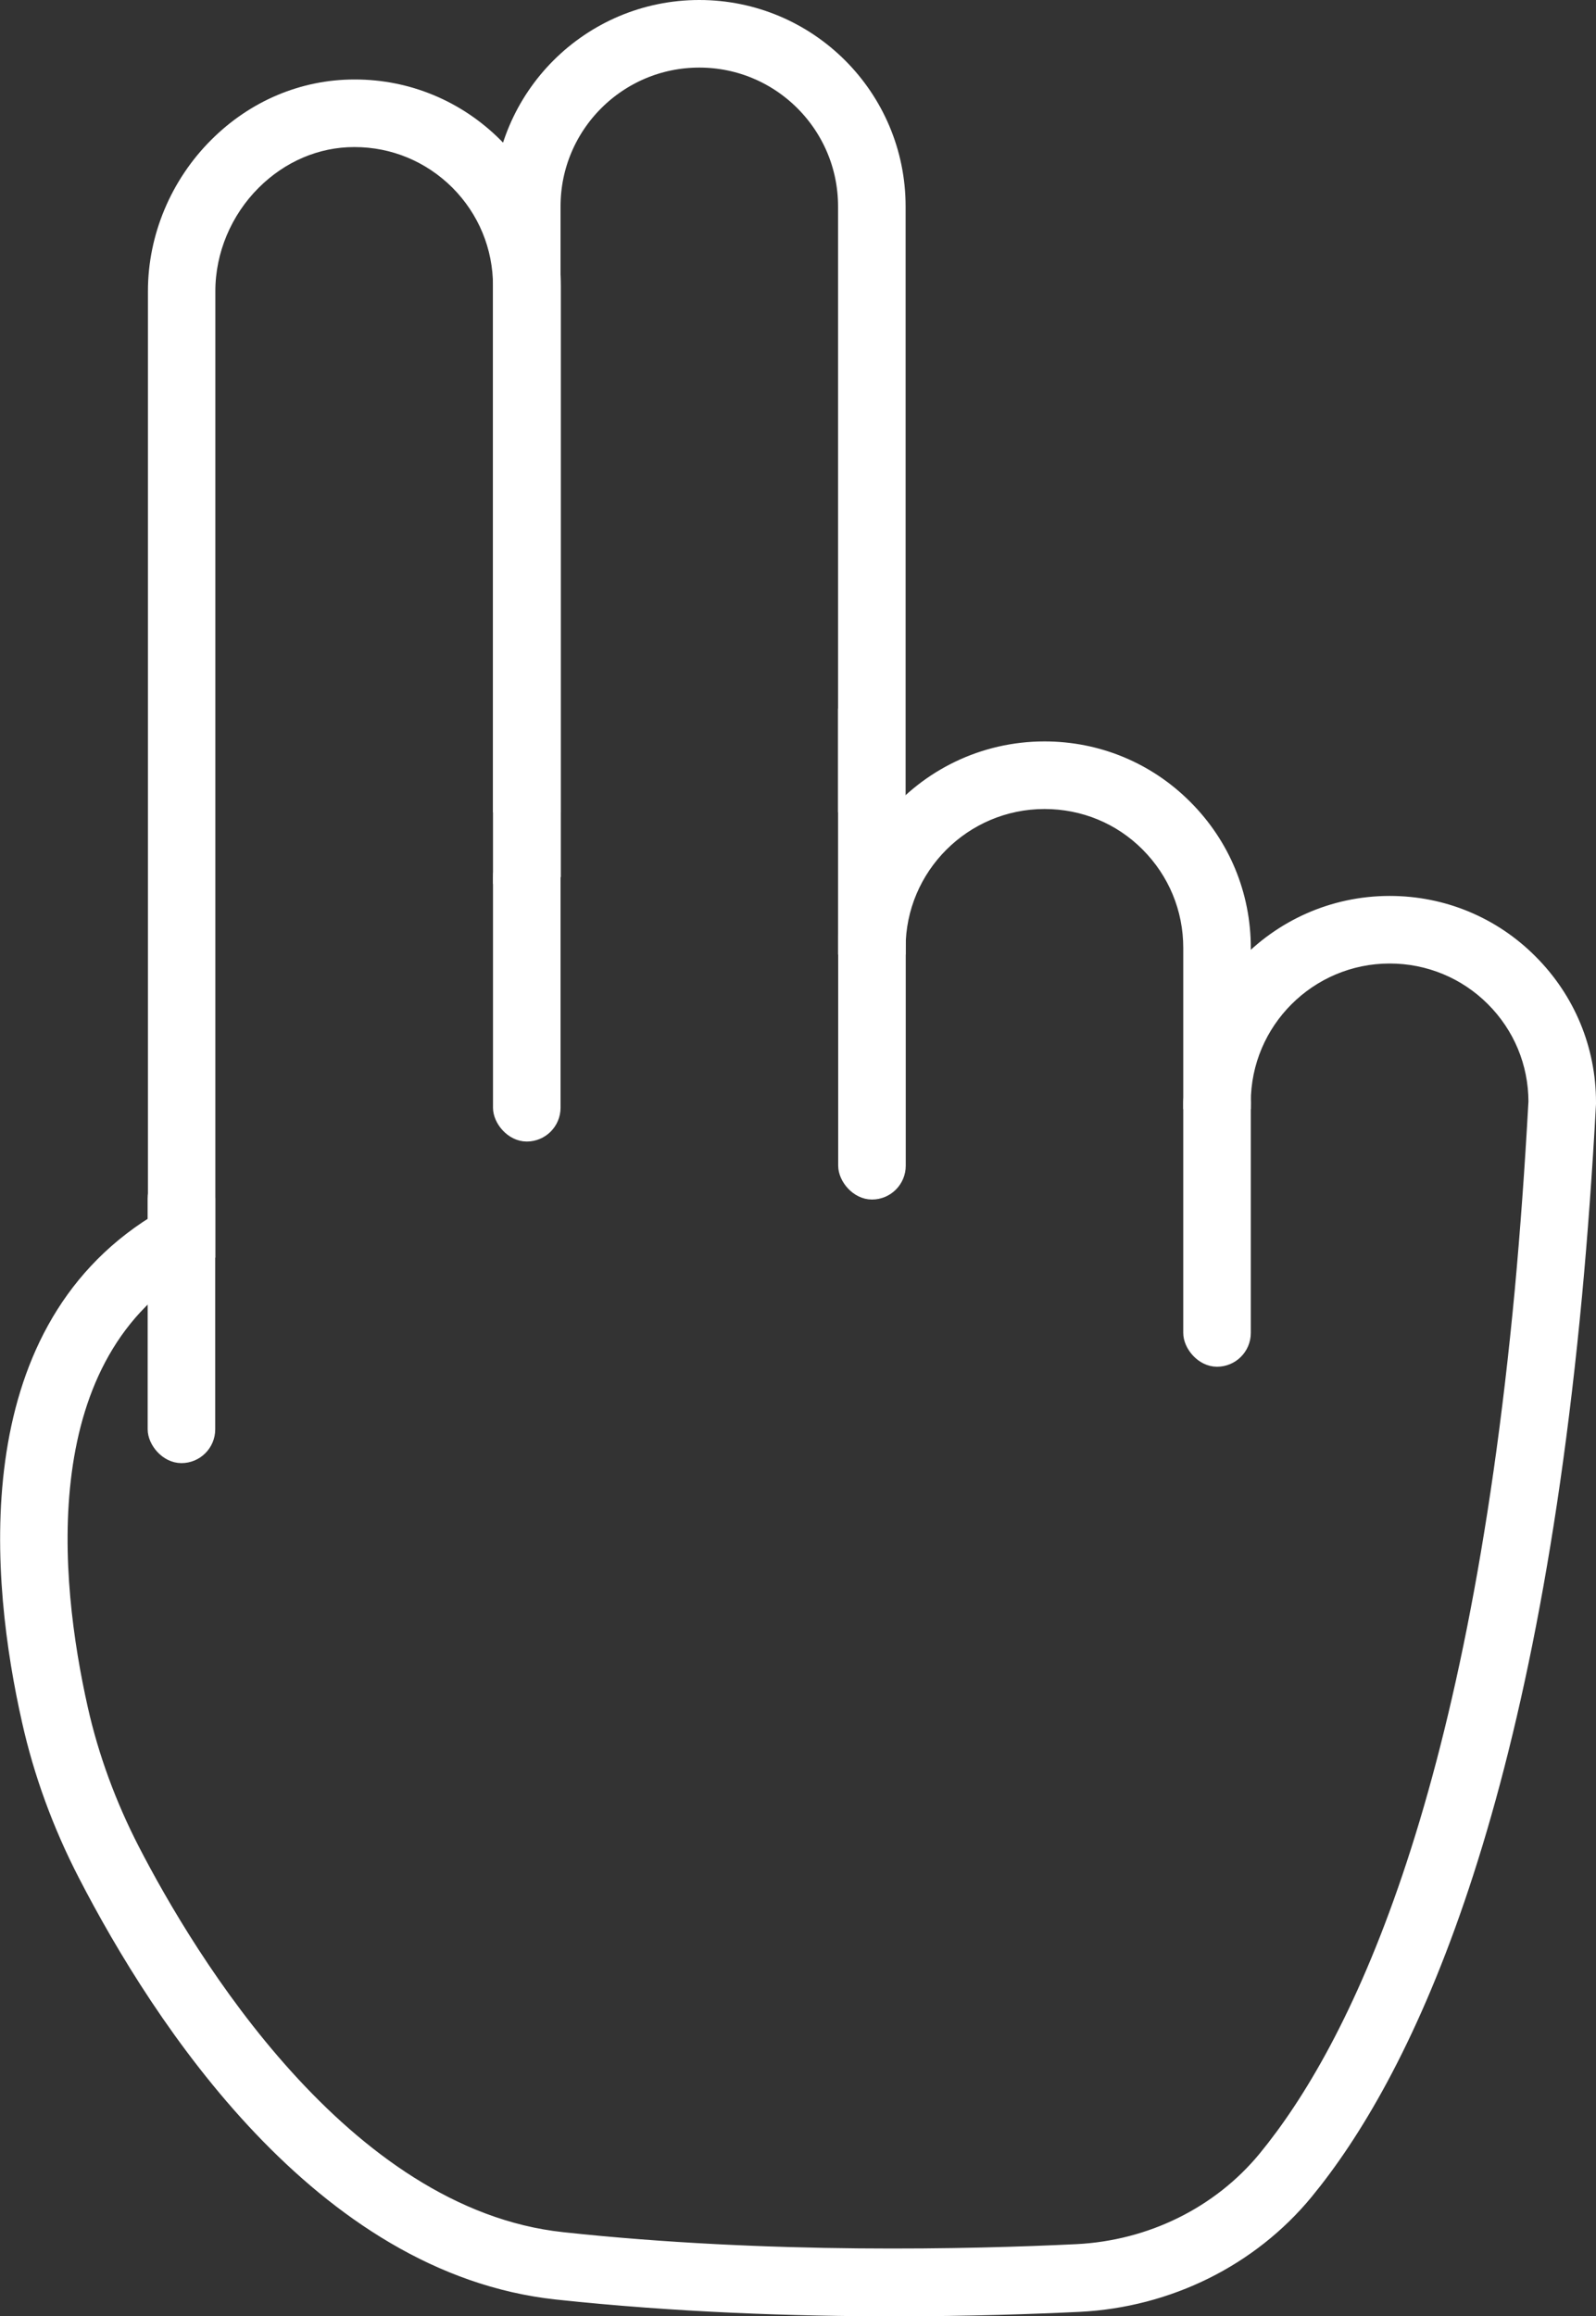 <?xml version="1.0" encoding="UTF-8"?>
<svg id="Layer_2" data-name="Layer 2" xmlns="http://www.w3.org/2000/svg" viewBox="0 0 118.13 171.34">
  <rect x="0" y="0" width="118.13" height="171.34" fill="#333333" stroke="none"/>
  <defs>
    <style>
      .cls-1 {
        fill: none;
        stroke-width: 5px;
      }

      .cls-1, .cls-2 {
        stroke: #fff;
        stroke-miterlimit: 10;
      }

      .cls-2 {
        fill: #fff;
      }
    </style>
  </defs>
  <g id="Layer_1-2" data-name="Layer 1">
    <g>
      <path class="cls-2" d="M40.99,64.89h-4V21.15c0-2.88-1.12-5.58-3.15-7.62-2.04-2.03-4.73-3.15-7.6-3.15h-.03c-2.74,0-5.37,1.12-7.41,3.15-2.14,2.13-3.36,5.05-3.36,8v71.21l-1.03.57c-12.26,6.79-10.52,23.66-8.4,33.1.8,3.56,2.09,7.07,3.82,10.43,4.17,8.08,15.6,27.05,31.79,28.79,15.28,1.65,30.41,1.26,38.07.89,5.47-.27,10.54-2.77,13.92-6.87,6.69-8.14,15.42-25.88,19.01-64.22.4-4.33.74-9.02,1.01-13.94-.01-2.86-1.13-5.54-3.15-7.56s-4.74-3.15-7.62-3.15c-5.94,0-10.78,4.83-10.78,10.77h-4v-11.43c0-2.88-1.12-5.58-3.15-7.62s-4.74-3.15-7.62-3.15c-5.94,0-10.78,4.83-10.78,10.77h-4v-15.73s3.4,6.31,3.4,6.31c2.71-3.27,6.81-5.35,11.38-5.35,3.95,0,7.66,1.54,10.44,4.33,2.79,2.79,4.33,6.5,4.33,10.44v1.34c2.7-2.88,6.53-4.68,10.78-4.68,3.95,0,7.66,1.54,10.44,4.33,2.79,2.79,4.33,6.5,4.33,10.44v.11c-.27,4.99-.62,9.75-1.03,14.15-3.68,39.34-12.86,57.82-19.9,66.39-4.09,4.97-10.21,8-16.81,8.33-3.36.16-8.13.33-13.72.33-7.36,0-16.14-.29-24.97-1.24-17.48-1.88-29.38-20.19-34.92-30.93-1.89-3.66-3.29-7.49-4.16-11.38-2.32-10.28-4.1-28.51,9.33-36.88V21.53c0-4.01,1.65-7.95,4.54-10.83,2.79-2.79,6.43-4.32,10.24-4.32h.04c3.92,0,7.62,1.54,10.41,4.32,2.79,2.79,4.33,6.5,4.33,10.45v43.74"/>
      <rect class="cls-2" x="36.99" y="62.89" width="4" height="21.06" rx="2" ry="2"/>
      <rect class="cls-2" x="62.54" y="67.18" width="4" height="21.06" rx="2" ry="2"/>
      <rect class="cls-2" x="88.08" y="79.55" width="4" height="21.06" rx="2" ry="2"/>
      <rect class="cls-2" x="11.43" y="86.68" width="4" height="21.06" rx="2" ry="2"/>
      <path class="cls-1" d="M38.99,60.1V15.27c0-7.05,5.72-12.77,12.77-12.77h0c7.05,0,12.77,5.72,12.77,12.77v44.82"/>
    </g>
  </g>
</svg>
